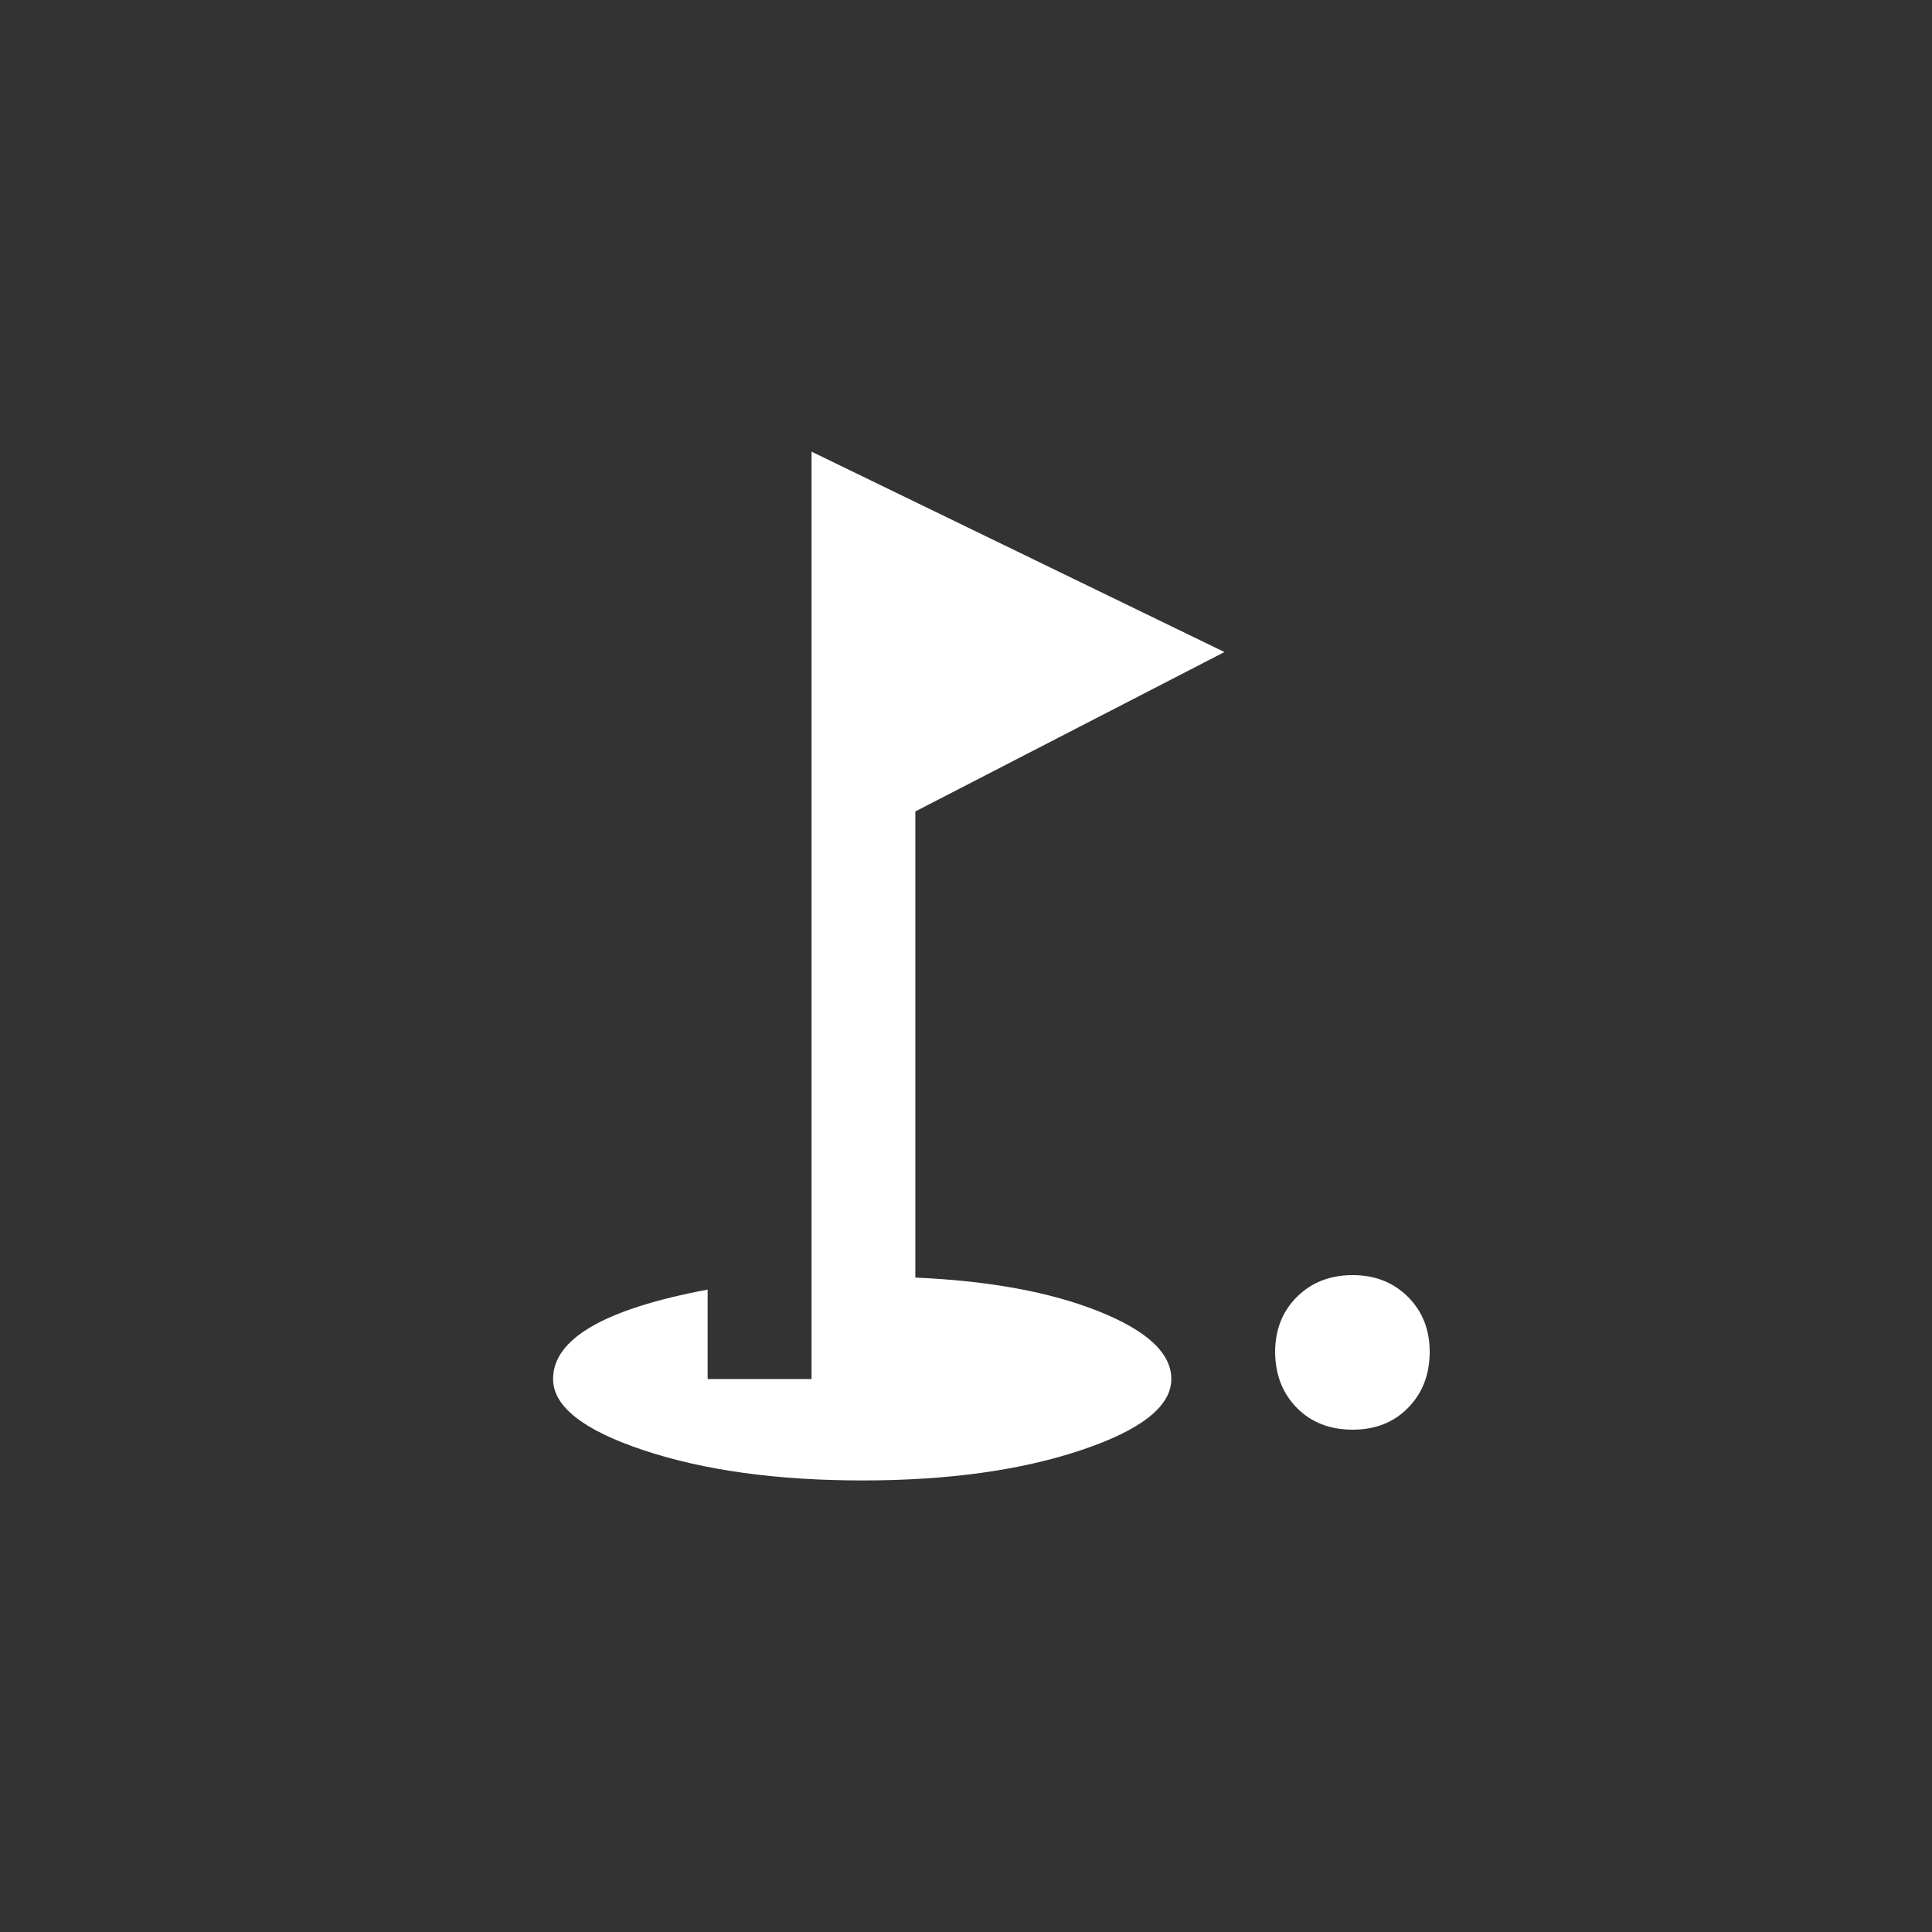 <!-- Generated by IcoMoon.io -->
<svg version="1.1" xmlns="http://www.w3.org/2000/svg" width="40" height="40" viewBox="0 0 40 40">
<rect x="0" y="0" width="40" height="40" fill="#333333" stroke="none"/>
<title>mt-golf_course</title>
<path fill="#fff" d="M25.351 13.5l-6.4 3.3v9.651q2.3 0.1 3.8 0.7t1.5 1.4q0 0.849-1.875 1.475t-4.525 0.625-4.525-0.625-1.875-1.475q0-1.251 3.2-1.851v1.851h2.151v-19.2zM26.4 28q0-0.7 0.451-1.149t1.149-0.451 1.151 0.451 0.449 1.149-0.449 1.149-1.151 0.451-1.149-0.451-0.451-1.149z"></path>
</svg>
